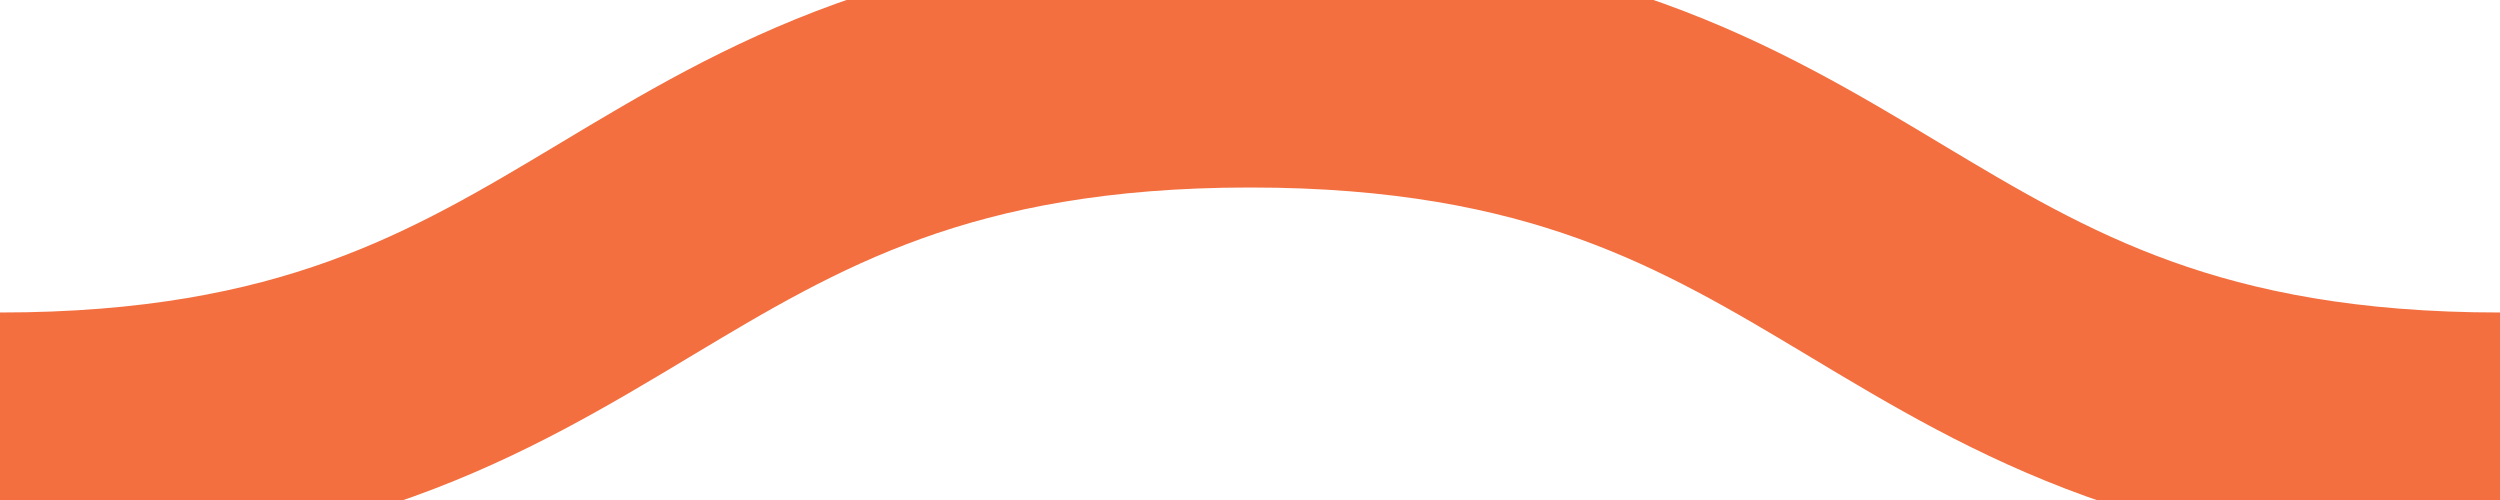 <svg 
  id="squiggle-svg" 
  xmlns="http://www.w3.org/2000/svg" 
  xmlns:xlink="http://www.w3.org/1999/xlink"
  xmlns:ev="http://www.w3.org/2001/xml-events" 
  viewBox="0 0 20 4">
  <path 
    fill="none" 
    stroke="#f36f3f" 
    stroke-width="2" 
    class="squiggle"
    d="M0,3.5 c 5,0,5,-3,10,-3 s 5,3,10,3 c 5,0,5,-3,10,-3 s 5,3,10,3"></path>
</svg>